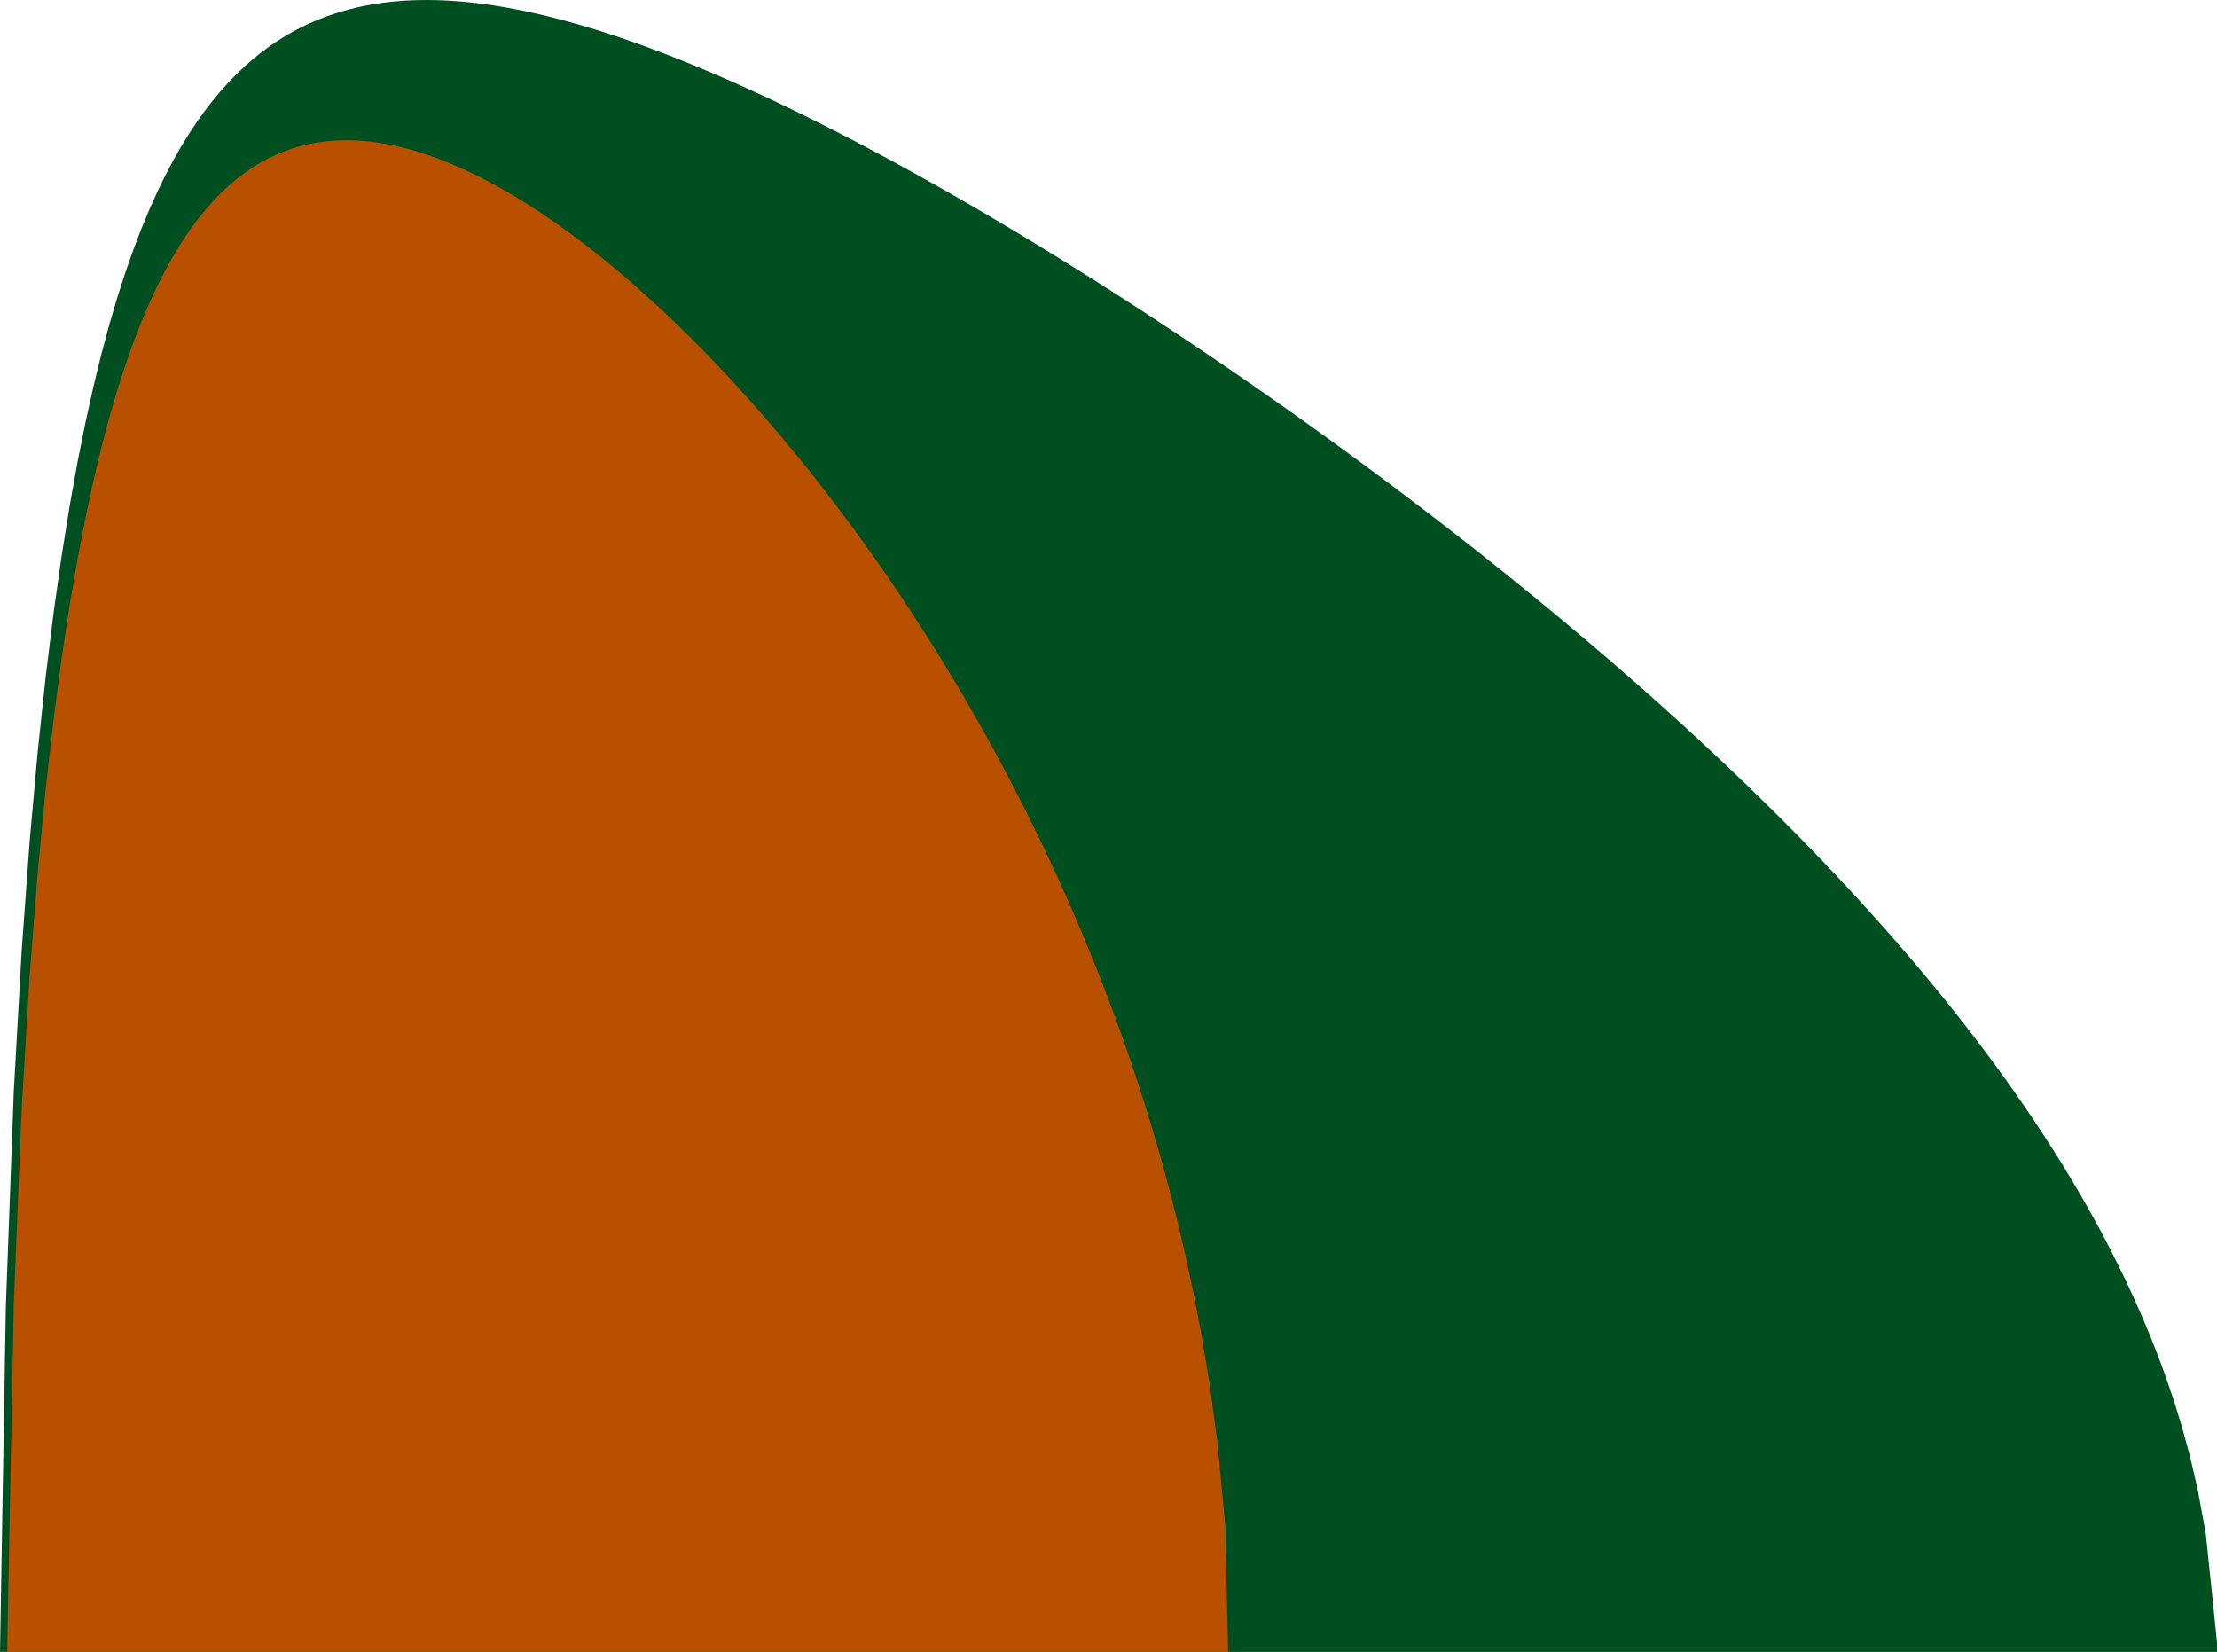 <?xml version="1.0" encoding="UTF-8" standalone="no"?>
<!-- Created with matplotlib (https://matplotlib.org/) -->

<svg
   height="241.92pt"
   version="1.1"
   viewBox="0 0 324.655 241.92"
   width="324.655pt"
   id="svg257"
   sodipodi:docname="logo.svg"
   inkscape:version="1.1 (ce6663b3b7, 2021-05-25)"
   xmlns:inkscape="http://www.inkscape.org/namespaces/inkscape"
   xmlns:sodipodi="http://sodipodi.sourceforge.net/DTD/sodipodi-0.dtd"
   xmlns="http://www.w3.org/2000/svg"
   xmlns:svg="http://www.w3.org/2000/svg">
  <sodipodi:namedview
     id="namedview259"
     pagecolor="#ffffff"
     bordercolor="#666666"
     borderopacity="1.0"
     inkscape:pageshadow="2"
     inkscape:pageopacity="0.0"
     inkscape:pagecheckerboard="0"
     inkscape:document-units="pt"
     showgrid="false"
     fit-margin-top="0"
     fit-margin-left="0"
     fit-margin-right="0"
     fit-margin-bottom="0"
     inkscape:zoom="1.8945312"
     inkscape:cx="18.21031"
     inkscape:cy="158.87835"
     inkscape:window-width="3840"
     inkscape:window-height="2096"
     inkscape:window-x="0"
     inkscape:window-y="27"
     inkscape:window-maximized="1"
     inkscape:current-layer="svg257" />
  <defs
     id="defs4">
    <style
       type="text/css"
       id="style2">
*{stroke-linecap:butt;stroke-linejoin:round;}
  </style>
  </defs>
  <g
     id="patch_1"
     transform="translate(-73.833,-53.568)" />
  <g
     id="patch_3"
     transform="translate(-73.833,-53.568)">
    <path
       clip-path="url(#p788a0bc363)"
       d="m 73.833,295.488 0.851,-50.501 1.167,-31.591 1.167,-20.788 1.167,-15.955 1.167,-13.007 1.167,-10.962 1.167,-9.438 1.167,-8.247 1.167,-7.287 1.167,-6.493 1.167,-5.826 1.167,-5.256 1.167,-4.764 1.167,-4.334 1.167,-3.956 1.167,-3.621 1.167,-3.323 1.167,-3.055 1.167,-2.813 1.167,-2.594 1.167,-2.395 1.167,-2.214 1.167,-2.048 1.167,-1.895 1.167,-1.755 1.167,-1.625 1.167,-1.505 1.167,-1.394 1.167,-1.291 1.167,-1.195 1.167,-1.105 1.167,-1.021 1.167,-0.942 1.167,-0.868 1.167,-0.799 1.167,-0.734 1.167,-0.673 1.167,-0.615 1.167,-0.56 1.167,-0.509 1.167,-0.46 1.167,-0.414 1.167,-0.37 1.167,-0.328 1.167,-0.289 1.167,-0.251 1.167,-0.215 1.167,-0.181 1.167,-0.149 1.167,-0.118 1.167,-0.088 1.167,-0.06 1.167,-0.033 1.167,-0.007 1.167,0.018 1.167,0.042 1.167,0.065 1.167,0.086 1.167,0.107 1.167,0.128 1.167,0.147 1.167,0.166 1.167,0.184 1.167,0.201 1.167,0.218 1.167,0.234 1.167,0.249 1.167,0.264 1.167,0.279 1.167,0.293 1.167,0.306 1.167,0.319 1.167,0.332 1.167,0.344 1.167,0.356 1.167,0.368 1.167,0.379 1.167,0.389 1.167,0.4 1.167,0.41 1.167,0.42 1.167,0.43 1.167,0.439 1.167,0.448 1.167,0.457 1.167,0.465 1.167,0.474 1.167,0.482 1.167,0.49 1.167,0.497 1.167,0.505 1.167,0.512 1.167,0.519 1.167,0.526 1.167,0.533 1.167,0.54 1.167,0.547 1.167,0.553 1.167,0.559 1.167,0.565 1.167,0.571 1.167,0.577 1.167,0.583 1.167,0.589 1.167,0.594 1.167,0.599 1.167,0.605 1.167,0.61 1.167,0.615 1.167,0.62 1.167,0.625 1.167,0.63 1.167,0.635 1.167,0.64 1.167,0.644 1.167,0.649 1.167,0.653 1.167,0.658 1.167,0.662 1.167,0.667 1.167,0.671 1.167,0.675 1.167,0.679 1.167,0.683 1.167,0.688 1.167,0.692 1.167,0.696 1.167,0.7 1.167,0.704 1.167,0.707 1.167,0.711 1.167,0.715 1.167,0.719 1.167,0.723 1.167,0.726 1.167,0.73 1.167,0.734 1.167,0.738 1.167,0.741 1.167,0.745 1.167,0.749 1.167,0.752 1.167,0.756 1.167,0.759 1.167,0.763 1.167,0.767 1.167,0.77 1.167,0.774 1.167,0.777 1.167,0.781 1.167,0.784 1.167,0.788 1.167,0.792 1.167,0.795 1.167,0.799 1.167,0.802 1.167,0.806 1.167,0.809 1.167,0.813 1.167,0.817 1.167,0.82 1.167,0.824 1.167,0.828 1.167,0.831 1.167,0.835 1.167,0.839 1.167,0.843 1.167,0.846 1.167,0.85 1.167,0.854 1.167,0.858 1.167,0.862 1.167,0.866 1.167,0.87 1.167,0.874 1.167,0.878 1.167,0.882 1.167,0.886 1.167,0.89 1.167,0.894 1.167,0.898 1.167,0.903 1.167,0.907 1.167,0.911 1.167,0.916 1.167,0.92 1.167,0.925 1.167,0.929 1.167,0.934 1.167,0.939 1.167,0.944 1.167,0.948 1.167,0.953 1.167,0.958 1.167,0.964 1.167,0.969 1.167,0.974 1.167,0.979 1.167,0.985 1.167,0.99 1.167,0.996 1.167,1.002 1.167,1.008 1.167,1.013 1.167,1.02 1.167,1.026 1.167,1.032 1.167,1.038 1.167,1.045 1.167,1.052 1.167,1.059 1.167,1.066 1.167,1.073 1.167,1.08 1.167,1.088 1.167,1.095 1.167,1.103 1.167,1.111 1.167,1.119 1.167,1.128 1.167,1.136 1.167,1.145 1.167,1.155 1.167,1.164 1.167,1.174 1.167,1.184 1.167,1.194 1.167,1.204 1.167,1.215 1.167,1.226 1.167,1.238 1.167,1.25 1.167,1.262 1.167,1.275 1.167,1.288 1.167,1.302 1.167,1.316 1.167,1.331 1.167,1.346 1.167,1.362 1.167,1.378 1.167,1.395 1.167,1.413 1.167,1.432 1.167,1.451 1.167,1.472 1.167,1.493 1.167,1.516 1.167,1.539 1.167,1.564 1.167,1.591 1.167,1.618 1.167,1.648 1.167,1.679 1.167,1.712 1.167,1.748 1.167,1.785 1.167,1.826 1.167,1.87 1.167,1.917 1.167,1.968 1.167,2.024 1.167,2.086 1.167,2.153 1.167,2.228 1.167,2.312 1.167,2.407 1.167,2.514 1.167,2.638 1.167,2.784 1.167,2.957 1.167,3.169 1.167,3.435 1.167,3.784 1.167,4.27 1.167,5.018 1.167,6.404 1.167,11.185 0.611,6.142 z"
       style="fill:#004f20"
       id="path12" />
  </g>
  <g
     id="patch_4"
     transform="translate(-73.833,-53.568)">
    <path
       clip-path="url(#p788a0bc363)"
       d="m 74.876,295.486 0.975,-50.933 1.167,-28.892 1.167,-19.371 1.167,-14.946 1.167,-12.21 1.167,-10.296 1.167,-8.861 1.167,-7.735 1.167,-6.823 1.167,-6.066 1.167,-5.428 1.167,-4.881 1.167,-4.407 1.167,-3.992 1.167,-3.625 1.167,-3.3 1.167,-3.008 1.167,-2.746 1.167,-2.508 1.167,-2.293 1.167,-2.096 1.167,-1.916 1.167,-1.751 1.167,-1.598 1.167,-1.457 1.167,-1.327 1.167,-1.205 1.167,-1.092 1.167,-0.986 1.167,-0.888 1.167,-0.795 1.167,-0.708 1.167,-0.626 1.167,-0.549 1.167,-0.476 1.167,-0.407 1.167,-0.341 1.167,-0.279 1.167,-0.22 1.167,-0.164 1.167,-0.11 1.167,-0.059 1.167,-0.011 1.167,0.036 1.167,0.081 1.167,0.124 1.167,0.165 1.167,0.205 1.167,0.243 1.167,0.28 1.167,0.315 1.167,0.35 1.167,0.383 1.167,0.415 1.167,0.446 1.167,0.476 1.167,0.506 1.167,0.534 1.167,0.562 1.167,0.589 1.167,0.615 1.167,0.641 1.167,0.666 1.167,0.691 1.167,0.715 1.167,0.739 1.167,0.762 1.167,0.785 1.167,0.807 1.167,0.829 1.167,0.851 1.167,0.872 1.167,0.893 1.167,0.914 1.167,0.935 1.167,0.956 1.167,0.976 1.167,0.996 1.167,1.016 1.167,1.036 1.167,1.055 1.167,1.075 1.167,1.095 1.167,1.114 1.167,1.134 1.167,1.153 1.167,1.173 1.167,1.192 1.167,1.212 1.167,1.231 1.167,1.251 1.167,1.271 1.167,1.291 1.167,1.311 1.167,1.331 1.167,1.352 1.167,1.372 1.167,1.393 1.167,1.414 1.167,1.435 1.167,1.457 1.167,1.479 1.167,1.501 1.167,1.524 1.167,1.547 1.167,1.571 1.167,1.595 1.167,1.619 1.167,1.644 1.167,1.67 1.167,1.696 1.167,1.723 1.167,1.75 1.167,1.779 1.167,1.808 1.167,1.838 1.167,1.869 1.167,1.901 1.167,1.935 1.167,1.969 1.167,2.005 1.167,2.042 1.167,2.081 1.167,2.121 1.167,2.163 1.167,2.208 1.167,2.254 1.167,2.303 1.167,2.354 1.167,2.408 1.167,2.466 1.167,2.527 1.167,2.592 1.167,2.662 1.167,2.737 1.167,2.818 1.167,2.905 1.167,3 1.167,3.105 1.167,3.219 1.167,3.347 1.167,3.489 1.167,3.65 1.167,3.835 1.167,4.048 1.167,4.3 1.167,4.602 1.167,4.977 1.167,5.458 1.167,6.108 1.167,7.058 1.167,8.655 1.167,12.387 0.402,18.361 z"
       style="fill:#b95000"
       id="path15" />
  </g>
  <defs
     id="defs255">
    <clipPath
       id="p788a0bc363">
      <rect
         height="266.112"
         width="357.12"
         x="57.6"
         y="41.472"
         id="rect252" />
    </clipPath>
  </defs>
</svg>

